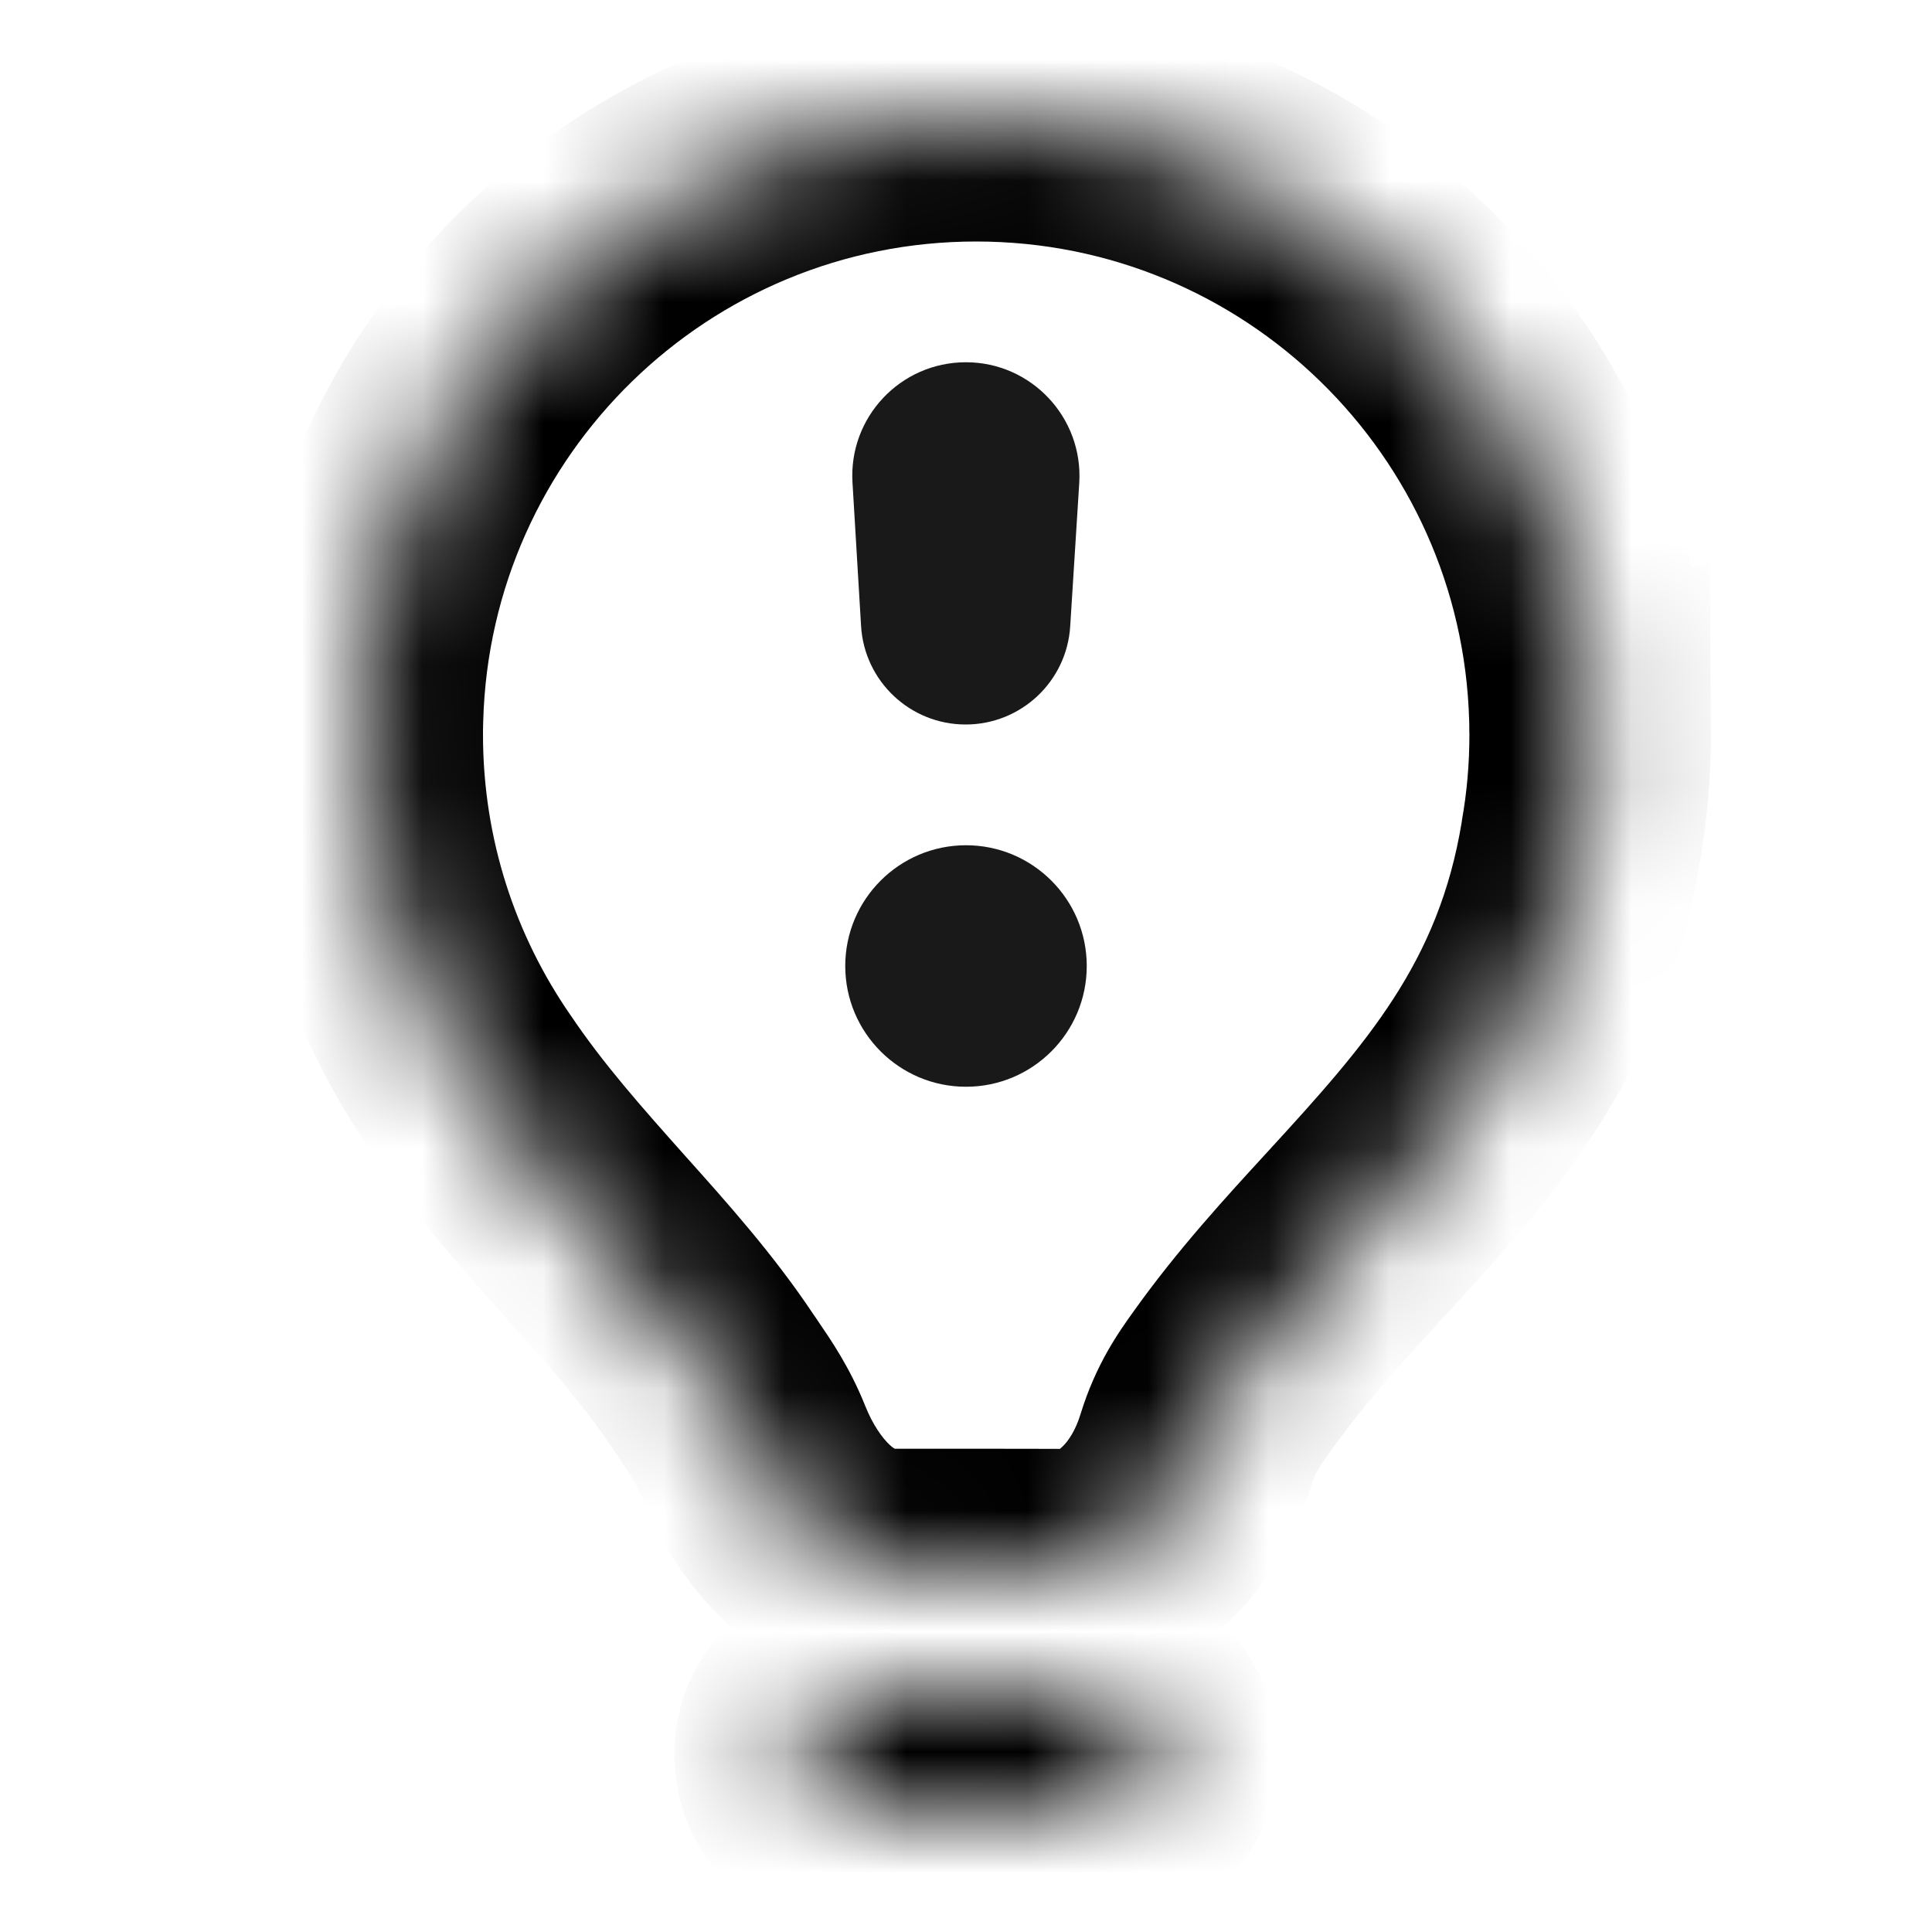 <svg width="16" height="16" viewBox="0 0 16 16" fill="none" xmlns="http://www.w3.org/2000/svg">
<mask id="path-1-inside-1" fill="white">
<path fill-rule="evenodd" clip-rule="evenodd" d="M13.092 6.965C13.143 6.679 13.169 6.385 13.169 6.084C13.169 6.065 13.168 6.046 13.168 6.027C13.168 5.998 13.168 5.969 13.168 5.94C13.168 5.94 13.167 5.94 13.167 5.94C13.091 3.199 10.844 1 8.084 1C5.325 1 3.078 3.199 3.002 5.94C3.001 5.94 3.001 5.94 3 5.94C3 5.969 3 5.998 3.001 6.027C3 6.046 3 6.065 3 6.084C3 7.158 3.333 8.155 3.902 8.975C4.213 9.437 4.572 9.839 4.926 10.236C5.275 10.626 5.618 11.01 5.904 11.439C5.92 11.462 5.936 11.485 5.952 11.509C6.048 11.65 6.154 11.805 6.239 12.018C6.443 12.53 6.849 12.998 7.401 12.998H8.084C8.343 12.998 8.576 12.998 8.787 12.999C9.34 12.999 9.741 12.537 9.903 12.009C9.982 11.751 10.093 11.594 10.204 11.439C10.524 10.989 10.883 10.598 11.238 10.211C12.054 9.321 12.849 8.455 13.092 6.965Z"/>
</mask>
<path d="M13.092 6.965L12.107 6.793L12.106 6.804L13.092 6.965ZM13.168 6.027L12.168 6.021L12.168 6.029L12.168 6.038L13.168 6.027ZM13.168 5.94L14.168 5.934L14.161 4.663L12.927 4.969L13.168 5.94ZM13.167 5.94L12.167 5.968L12.201 7.211L13.408 6.911L13.167 5.94ZM3.002 5.94L2.915 6.936L3.972 7.029L4.002 5.968L3.002 5.94ZM3 5.94L3.087 4.944L2 4.849V5.94H3ZM3.001 6.027L4 6.038L4.001 6.026L4 6.014L3.001 6.027ZM3.902 8.975L4.731 8.416L4.724 8.406L3.902 8.975ZM4.926 10.236L5.672 9.57H5.672L4.926 10.236ZM5.904 11.439L5.073 11.995L5.073 11.995L5.904 11.439ZM5.952 11.509L6.778 10.946L6.778 10.946L5.952 11.509ZM6.239 12.018L7.167 11.647L7.167 11.647L6.239 12.018ZM8.787 12.999L8.787 13.999H8.787L8.787 12.999ZM9.903 12.009L10.859 12.303V12.303L9.903 12.009ZM10.204 11.439L11.018 12.019L11.018 12.019L10.204 11.439ZM11.238 10.211L11.975 10.887L11.975 10.887L11.238 10.211ZM12.169 6.084C12.169 6.327 12.148 6.564 12.107 6.793L14.078 7.138C14.137 6.795 14.169 6.443 14.169 6.084H12.169ZM12.168 6.038C12.168 6.053 12.169 6.069 12.169 6.084H14.169C14.169 6.061 14.168 6.039 14.168 6.016L12.168 6.038ZM12.168 5.946C12.168 5.971 12.168 5.996 12.168 6.021L14.168 6.033C14.168 6 14.168 5.967 14.168 5.934L12.168 5.946ZM13.408 6.911C13.408 6.911 13.408 6.911 13.408 6.911C13.408 6.911 13.409 6.911 13.409 6.91L12.927 4.969C12.927 4.969 12.927 4.969 12.927 4.97C12.926 4.97 12.926 4.97 12.925 4.97L13.408 6.911ZM8.084 2C10.301 2 12.106 3.766 12.167 5.968L14.166 5.913C14.075 2.631 11.387 0 8.084 0V2ZM4.002 5.968C4.063 3.766 5.868 2 8.084 2V0C4.782 0 2.094 2.631 2.003 5.912L4.002 5.968ZM2.913 6.936C2.914 6.936 2.915 6.936 2.915 6.936L3.09 4.944C3.088 4.944 3.087 4.944 3.087 4.944L2.913 6.936ZM4 6.014C4 5.99 4 5.965 4 5.94H2C2 5.973 2 6.007 2.001 6.04L4 6.014ZM4 6.084C4 6.069 4 6.053 4 6.038L2.001 6.016C2 6.039 2 6.061 2 6.084H4ZM4.724 8.406C4.268 7.747 4 6.948 4 6.084H2C2 7.368 2.399 8.562 3.08 9.545L4.724 8.406ZM5.672 9.57C5.312 9.166 4.998 8.812 4.731 8.416L3.073 9.534C3.428 10.061 3.833 10.512 4.18 10.902L5.672 9.57ZM6.735 10.883C6.404 10.386 6.013 9.951 5.672 9.57L4.18 10.902C4.537 11.301 4.832 11.634 5.073 11.995L6.735 10.883ZM6.778 10.946C6.762 10.921 6.748 10.902 6.735 10.883L5.073 11.995C5.091 12.022 5.11 12.049 5.125 12.072L6.778 10.946ZM7.167 11.647C7.038 11.322 6.874 11.087 6.778 10.946L5.125 12.072C5.221 12.213 5.27 12.288 5.31 12.388L7.167 11.647ZM7.401 11.998C7.429 11.998 7.422 12.015 7.368 11.966C7.306 11.908 7.228 11.799 7.167 11.647L5.31 12.388C5.567 13.033 6.226 13.998 7.401 13.998V11.998ZM8.084 11.998H7.401V13.998H8.084V11.998ZM8.788 11.999C8.577 11.998 8.344 11.998 8.084 11.998V13.998C8.343 13.998 8.575 13.998 8.787 13.999L8.788 11.999ZM8.947 11.716C8.907 11.846 8.846 11.936 8.8 11.979C8.78 11.999 8.77 12.003 8.772 12.002C8.776 12 8.783 11.998 8.788 11.999L8.787 13.999C9.97 13.999 10.635 13.033 10.859 12.303L8.947 11.716ZM9.389 10.859C9.268 11.028 9.076 11.294 8.947 11.716L10.859 12.303C10.876 12.248 10.893 12.21 10.912 12.178C10.934 12.138 10.961 12.099 11.018 12.019L9.389 10.859ZM10.501 9.535C10.152 9.915 9.751 10.351 9.389 10.859L11.018 12.019C11.297 11.628 11.614 11.28 11.975 10.887L10.501 9.535ZM12.106 6.804C11.915 7.97 11.321 8.641 10.501 9.535L11.975 10.887C12.787 10.001 13.783 8.94 14.079 7.127L12.106 6.804Z" fill="black" mask="url(#path-1-inside-1)"/>
<mask id="path-3-inside-2" fill="white">
<path d="M6.584 14.531C6.584 14.255 6.808 14.031 7.084 14.031H9.084C9.36 14.031 9.584 14.255 9.584 14.531C9.584 14.807 9.36 15.031 9.084 15.031H7.084C6.808 15.031 6.584 14.807 6.584 14.531Z"/>
</mask>
<path d="M7.084 15.031H9.084V13.031H7.084V15.031ZM9.084 14.031H7.084V16.031H9.084V14.031ZM7.084 14.031C7.36 14.031 7.584 14.255 7.584 14.531H5.584C5.584 15.36 6.256 16.031 7.084 16.031V14.031ZM8.584 14.531C8.584 14.255 8.808 14.031 9.084 14.031V16.031C9.913 16.031 10.584 15.36 10.584 14.531H8.584ZM9.084 15.031C8.808 15.031 8.584 14.807 8.584 14.531H10.584C10.584 13.703 9.913 13.031 9.084 13.031V15.031ZM7.084 13.031C6.256 13.031 5.584 13.703 5.584 14.531H7.584C7.584 14.807 7.36 15.031 7.084 15.031V13.031Z" fill="black" mask="url(#path-3-inside-2)"/>
<g opacity="0.9">
<path d="M8.863 5.186C8.835 5.644 8.455 6 7.997 6C7.538 6 7.158 5.642 7.131 5.184L7.06 3.997C7.027 3.456 7.457 3 7.999 3C8.541 3 8.971 3.458 8.938 3.999L8.863 5.186Z" fill="black"/>
<path d="M9 8C9 8.552 8.552 9 8 9C7.448 9 7 8.552 7 8C7 7.448 7.448 7 8 7C8.552 7 9 7.448 9 8Z" fill="black"/>
</g>
</svg>
